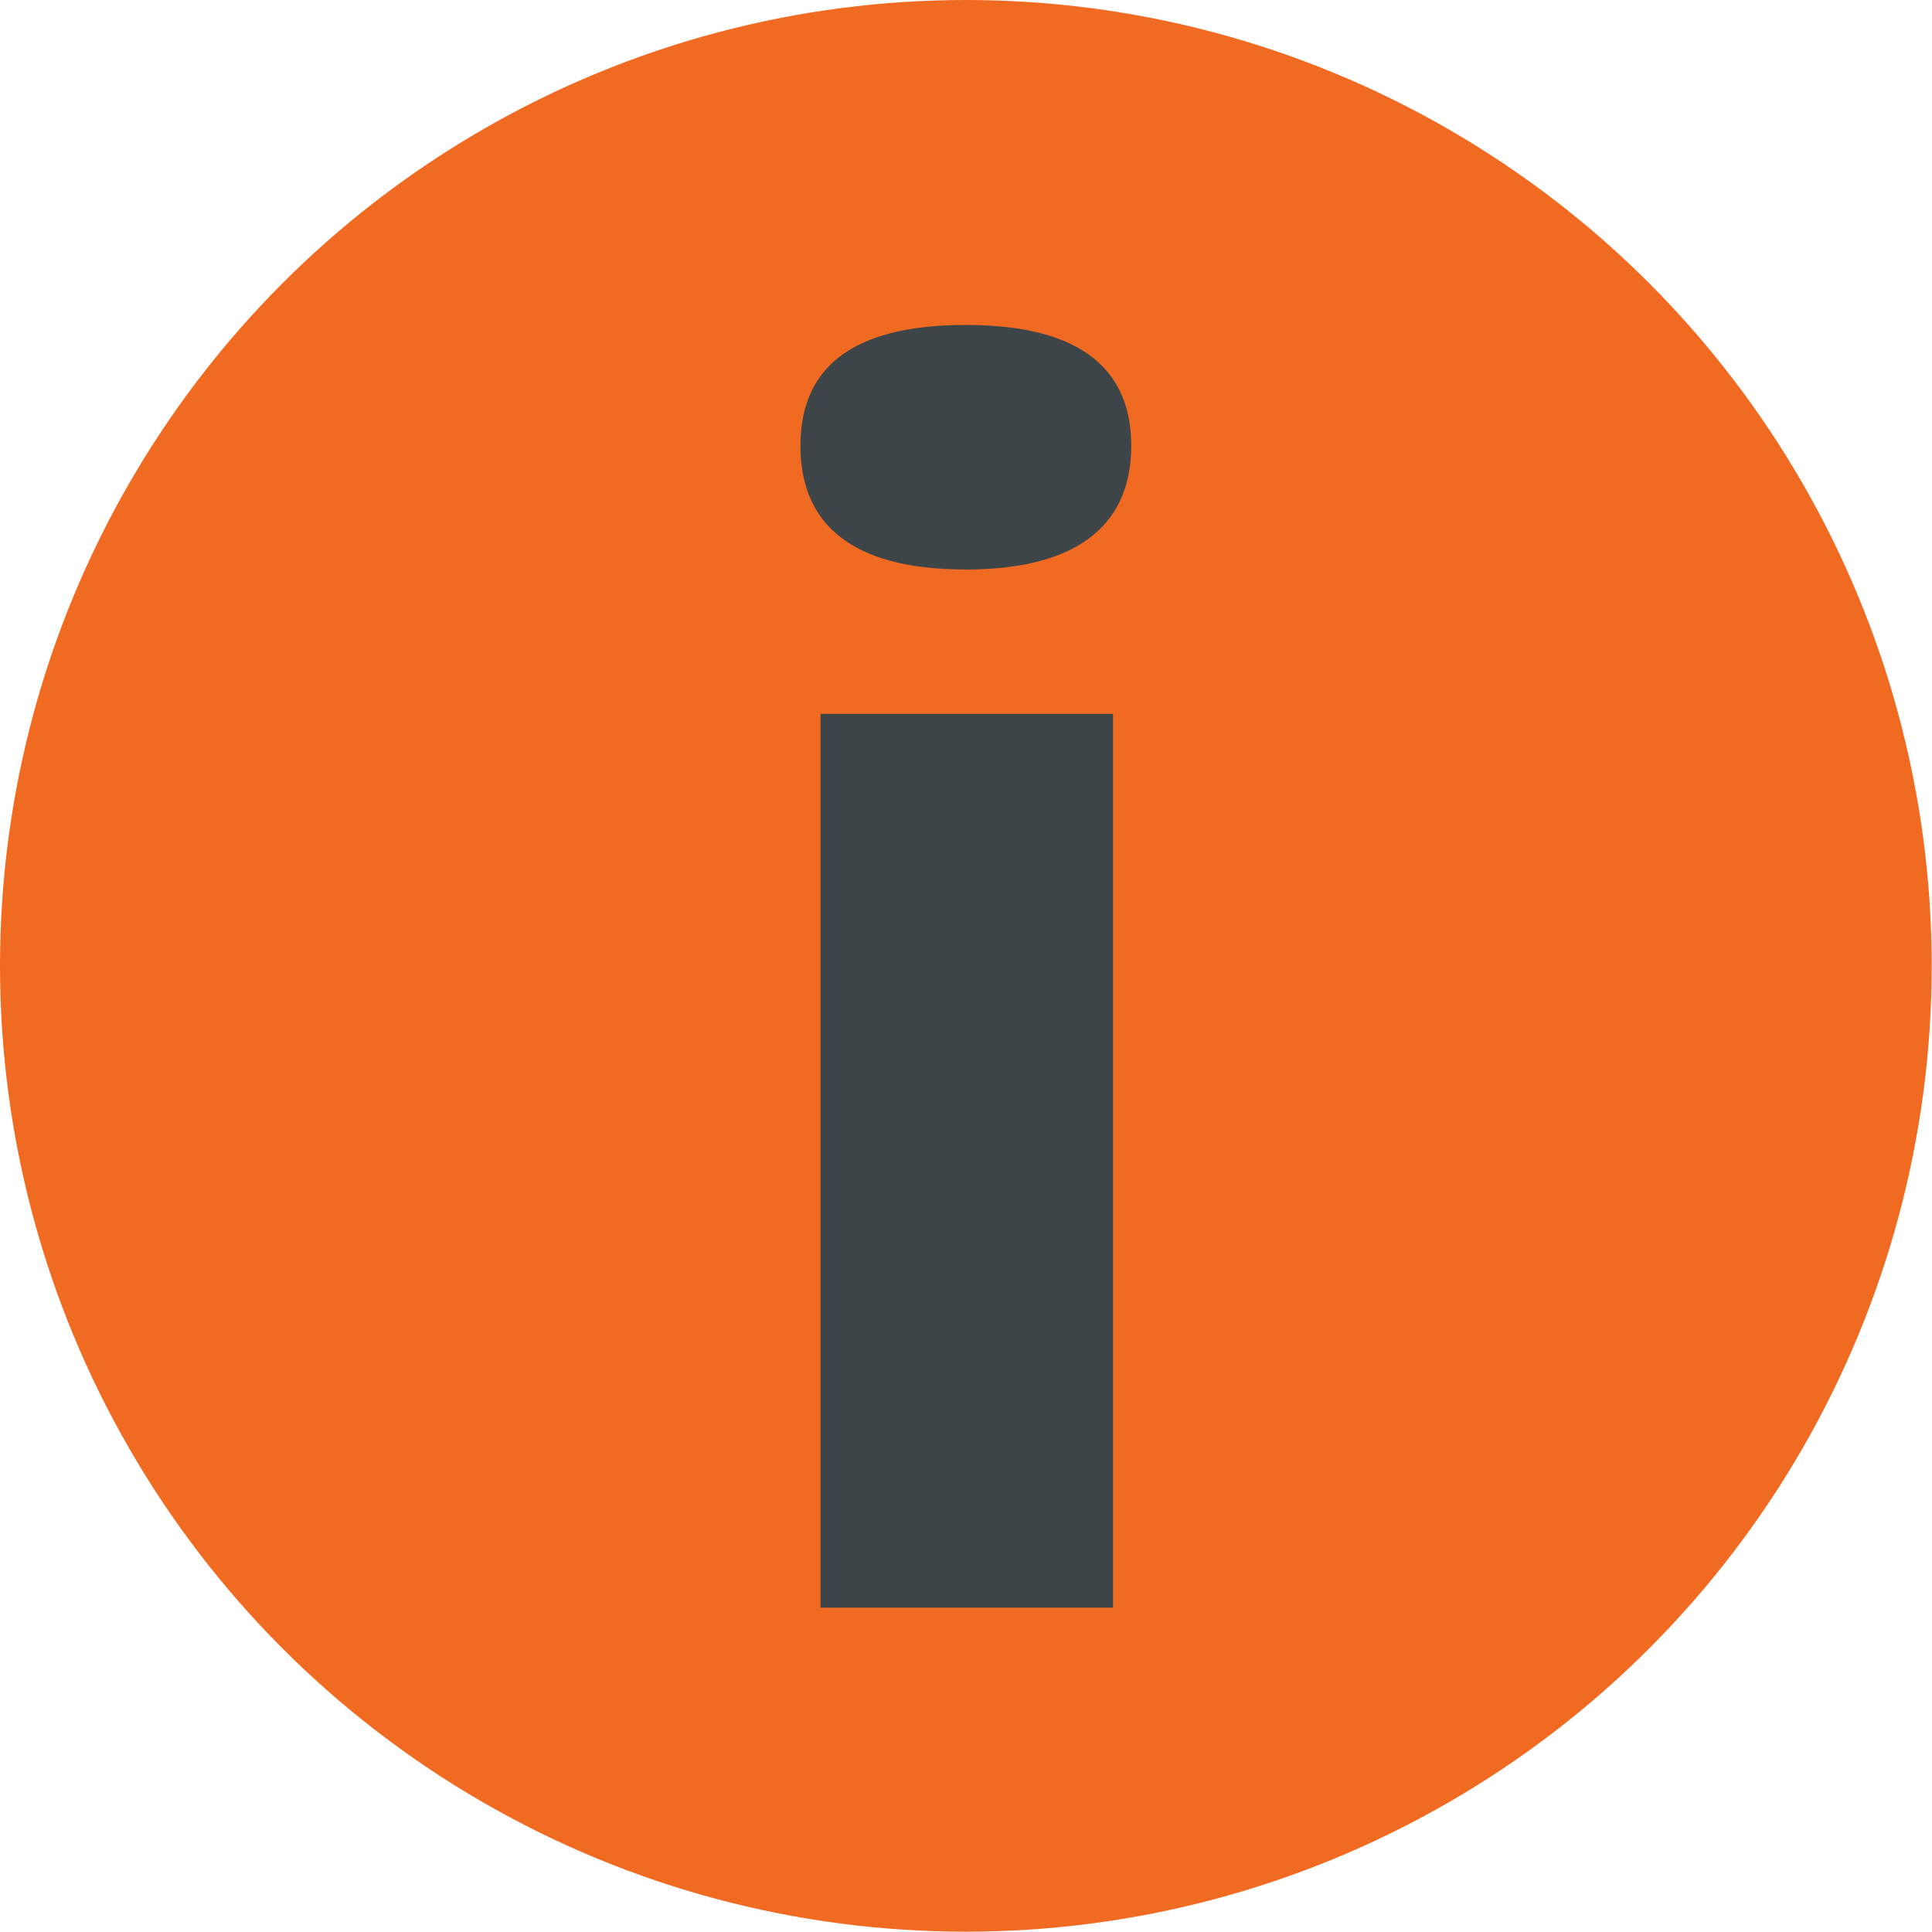 <svg id="Layer_1" data-name="Layer 1" xmlns="http://www.w3.org/2000/svg" viewBox="0 0 62.49 62.49"><defs><style>.cls-1{fill:#f16a22;}.cls-2{fill:#3e4549;}</style></defs><title>2020_0731_CLY_CLX96_ICON</title><circle class="cls-1" cx="31.24" cy="31.24" r="31.24"/><path class="cls-2" d="M31.24,10.51c3.86,0,5.35,1.55,5.35,3.91s-1.49,4-5.35,4-5.35-1.6-5.35-4S27.39,10.51,31.24,10.51ZM36,52H26.54V23.09H36Z"/></svg>